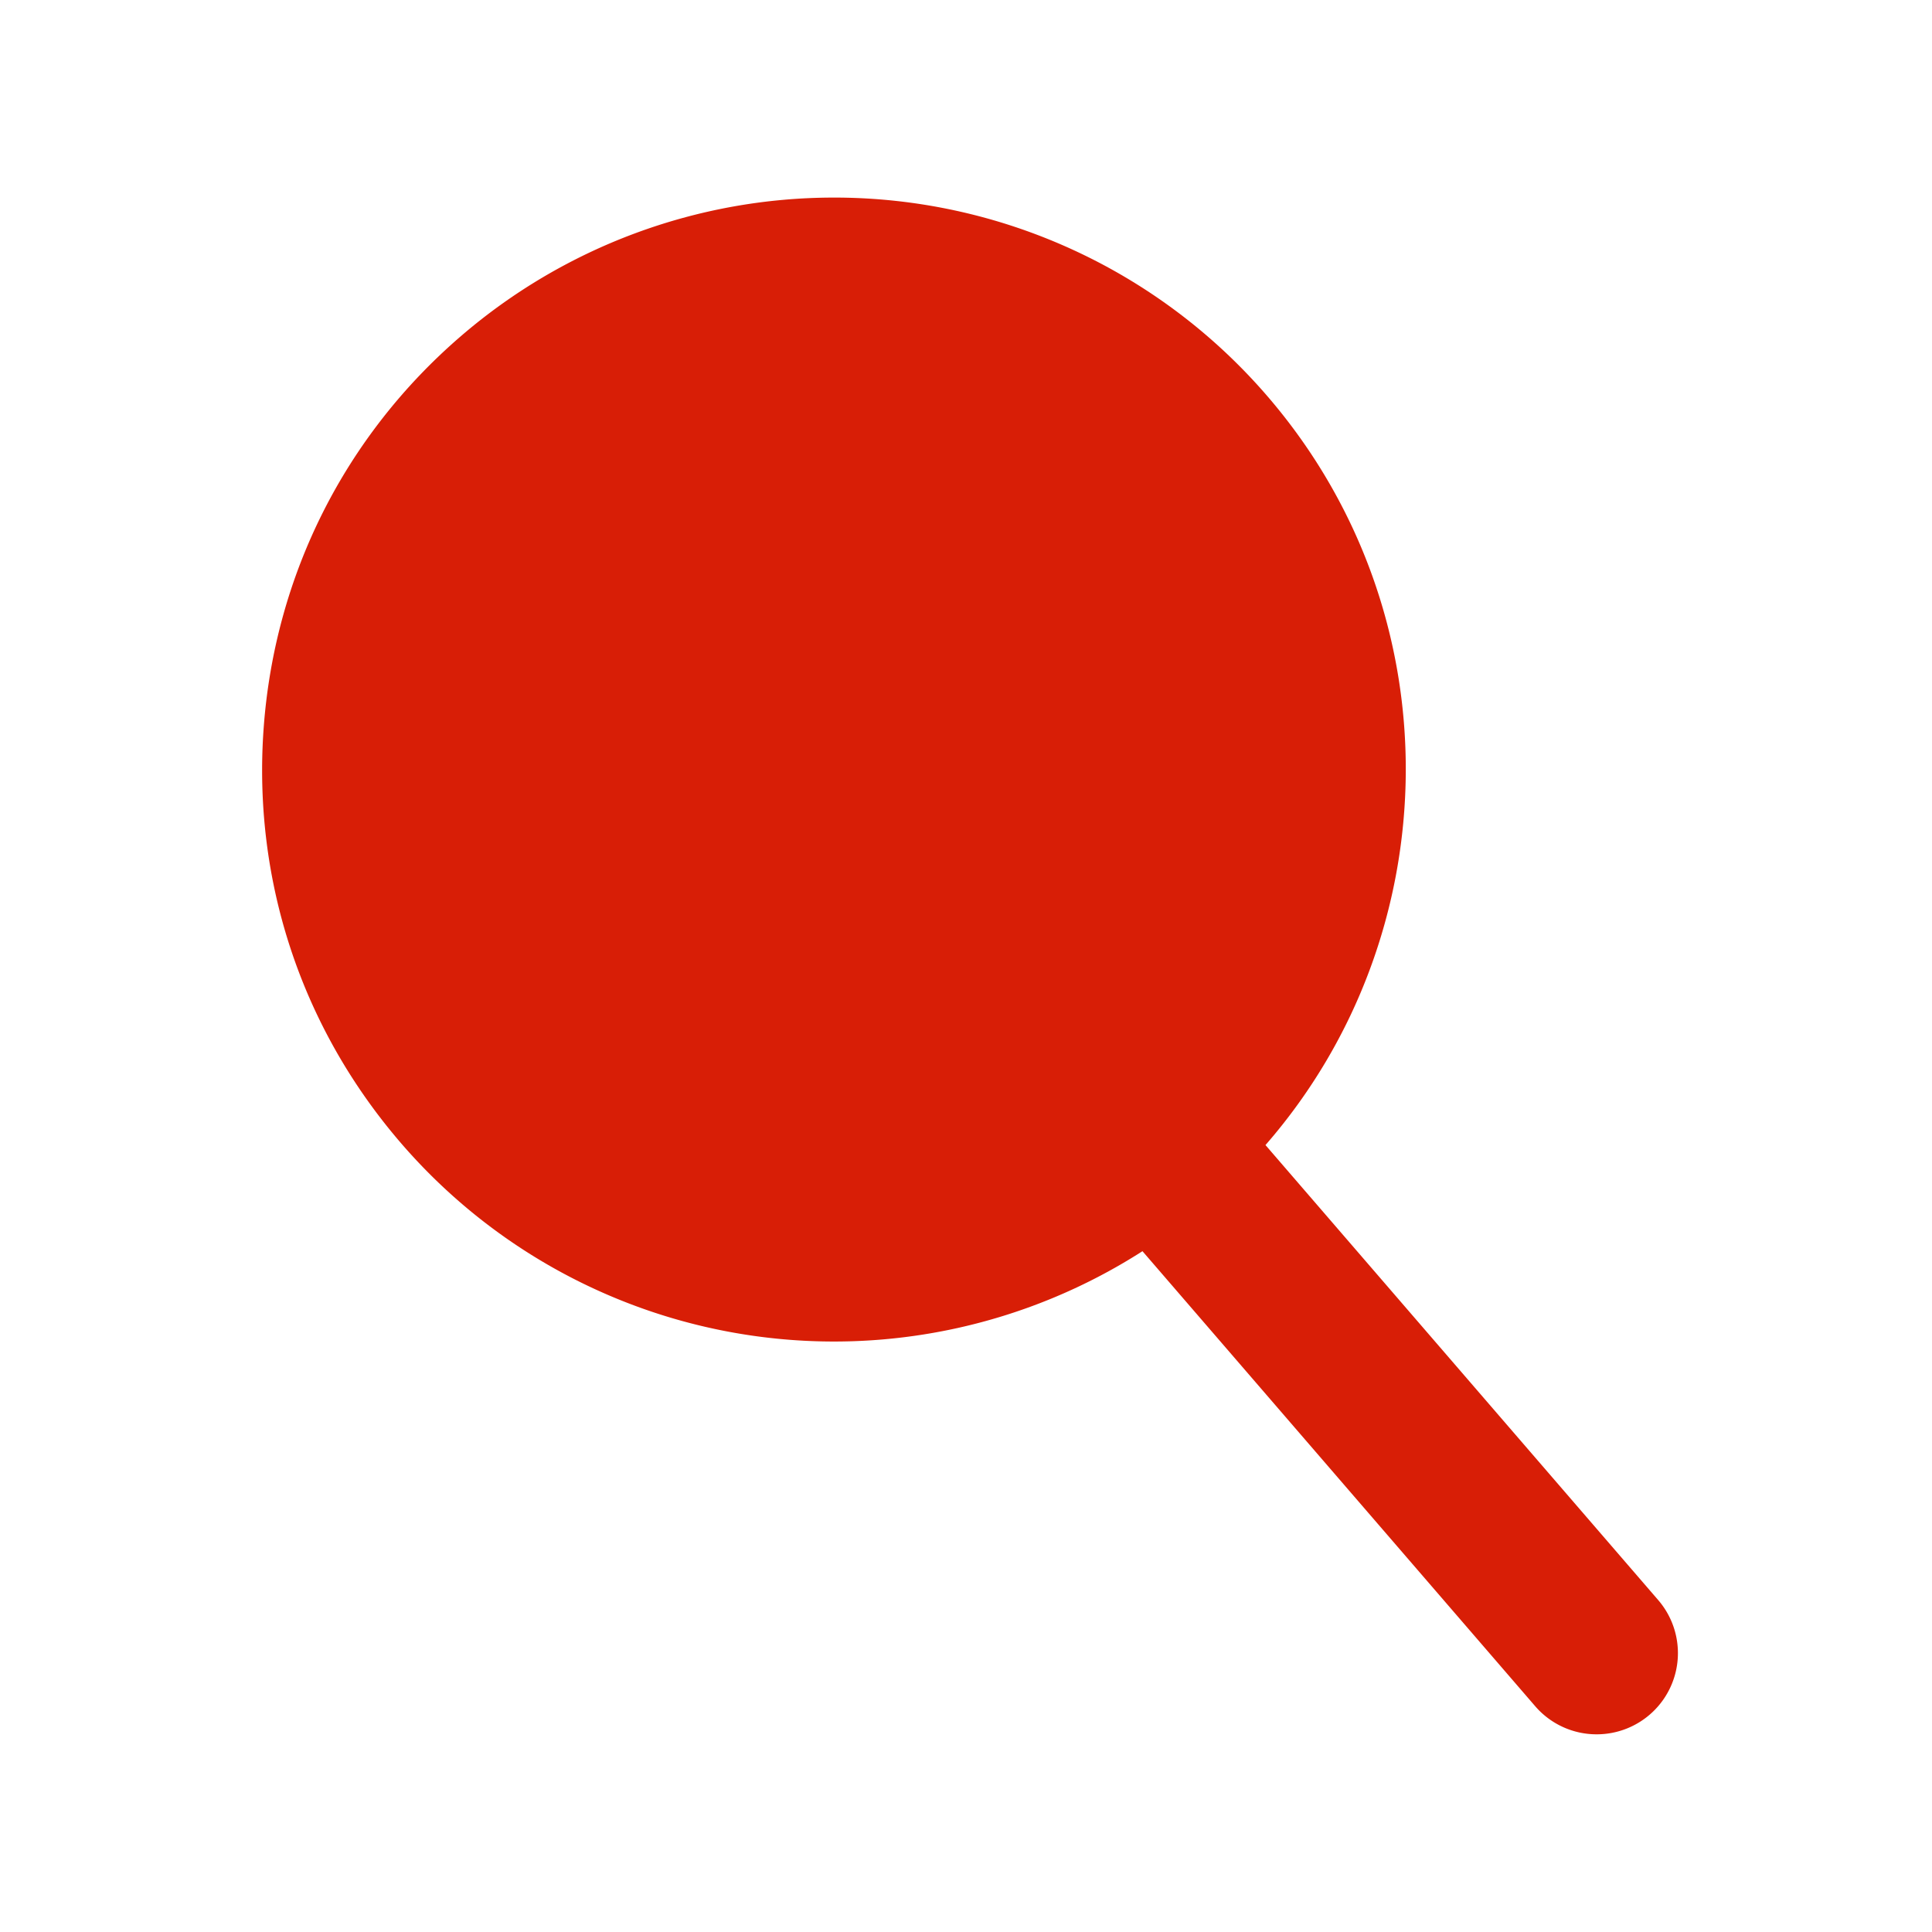 <?xml version="1.0" standalone="no"?><!DOCTYPE svg PUBLIC "-//W3C//DTD SVG 1.1//EN" "http://www.w3.org/Graphics/SVG/1.1/DTD/svg11.dtd"><svg t="1586355134940" class="icon" viewBox="0 0 1024 1024" version="1.1" xmlns="http://www.w3.org/2000/svg" p-id="12706" xmlns:xlink="http://www.w3.org/1999/xlink" width="200" height="200"><defs><style type="text/css"></style></defs><path d="M878.857 848.042L670.733 606.908c97.458-111.814 100.529-281.609 0.86-397.094a302.988 302.988 0 0 0-229.603-105.095A303.082 303.082 0 0 0 244.032 178.385c-61.297 52.901-98.332 126.524-104.271 207.271-5.932 80.761 19.934 159.001 72.835 220.298a303.046 303.046 0 0 0 392.939 57.2l208.131 241.149a42.953 42.953 0 0 0 32.614 14.92 43.039 43.039 0 0 0 32.578-71.181z" fill="#d81e06" p-id="12707"></path></svg>